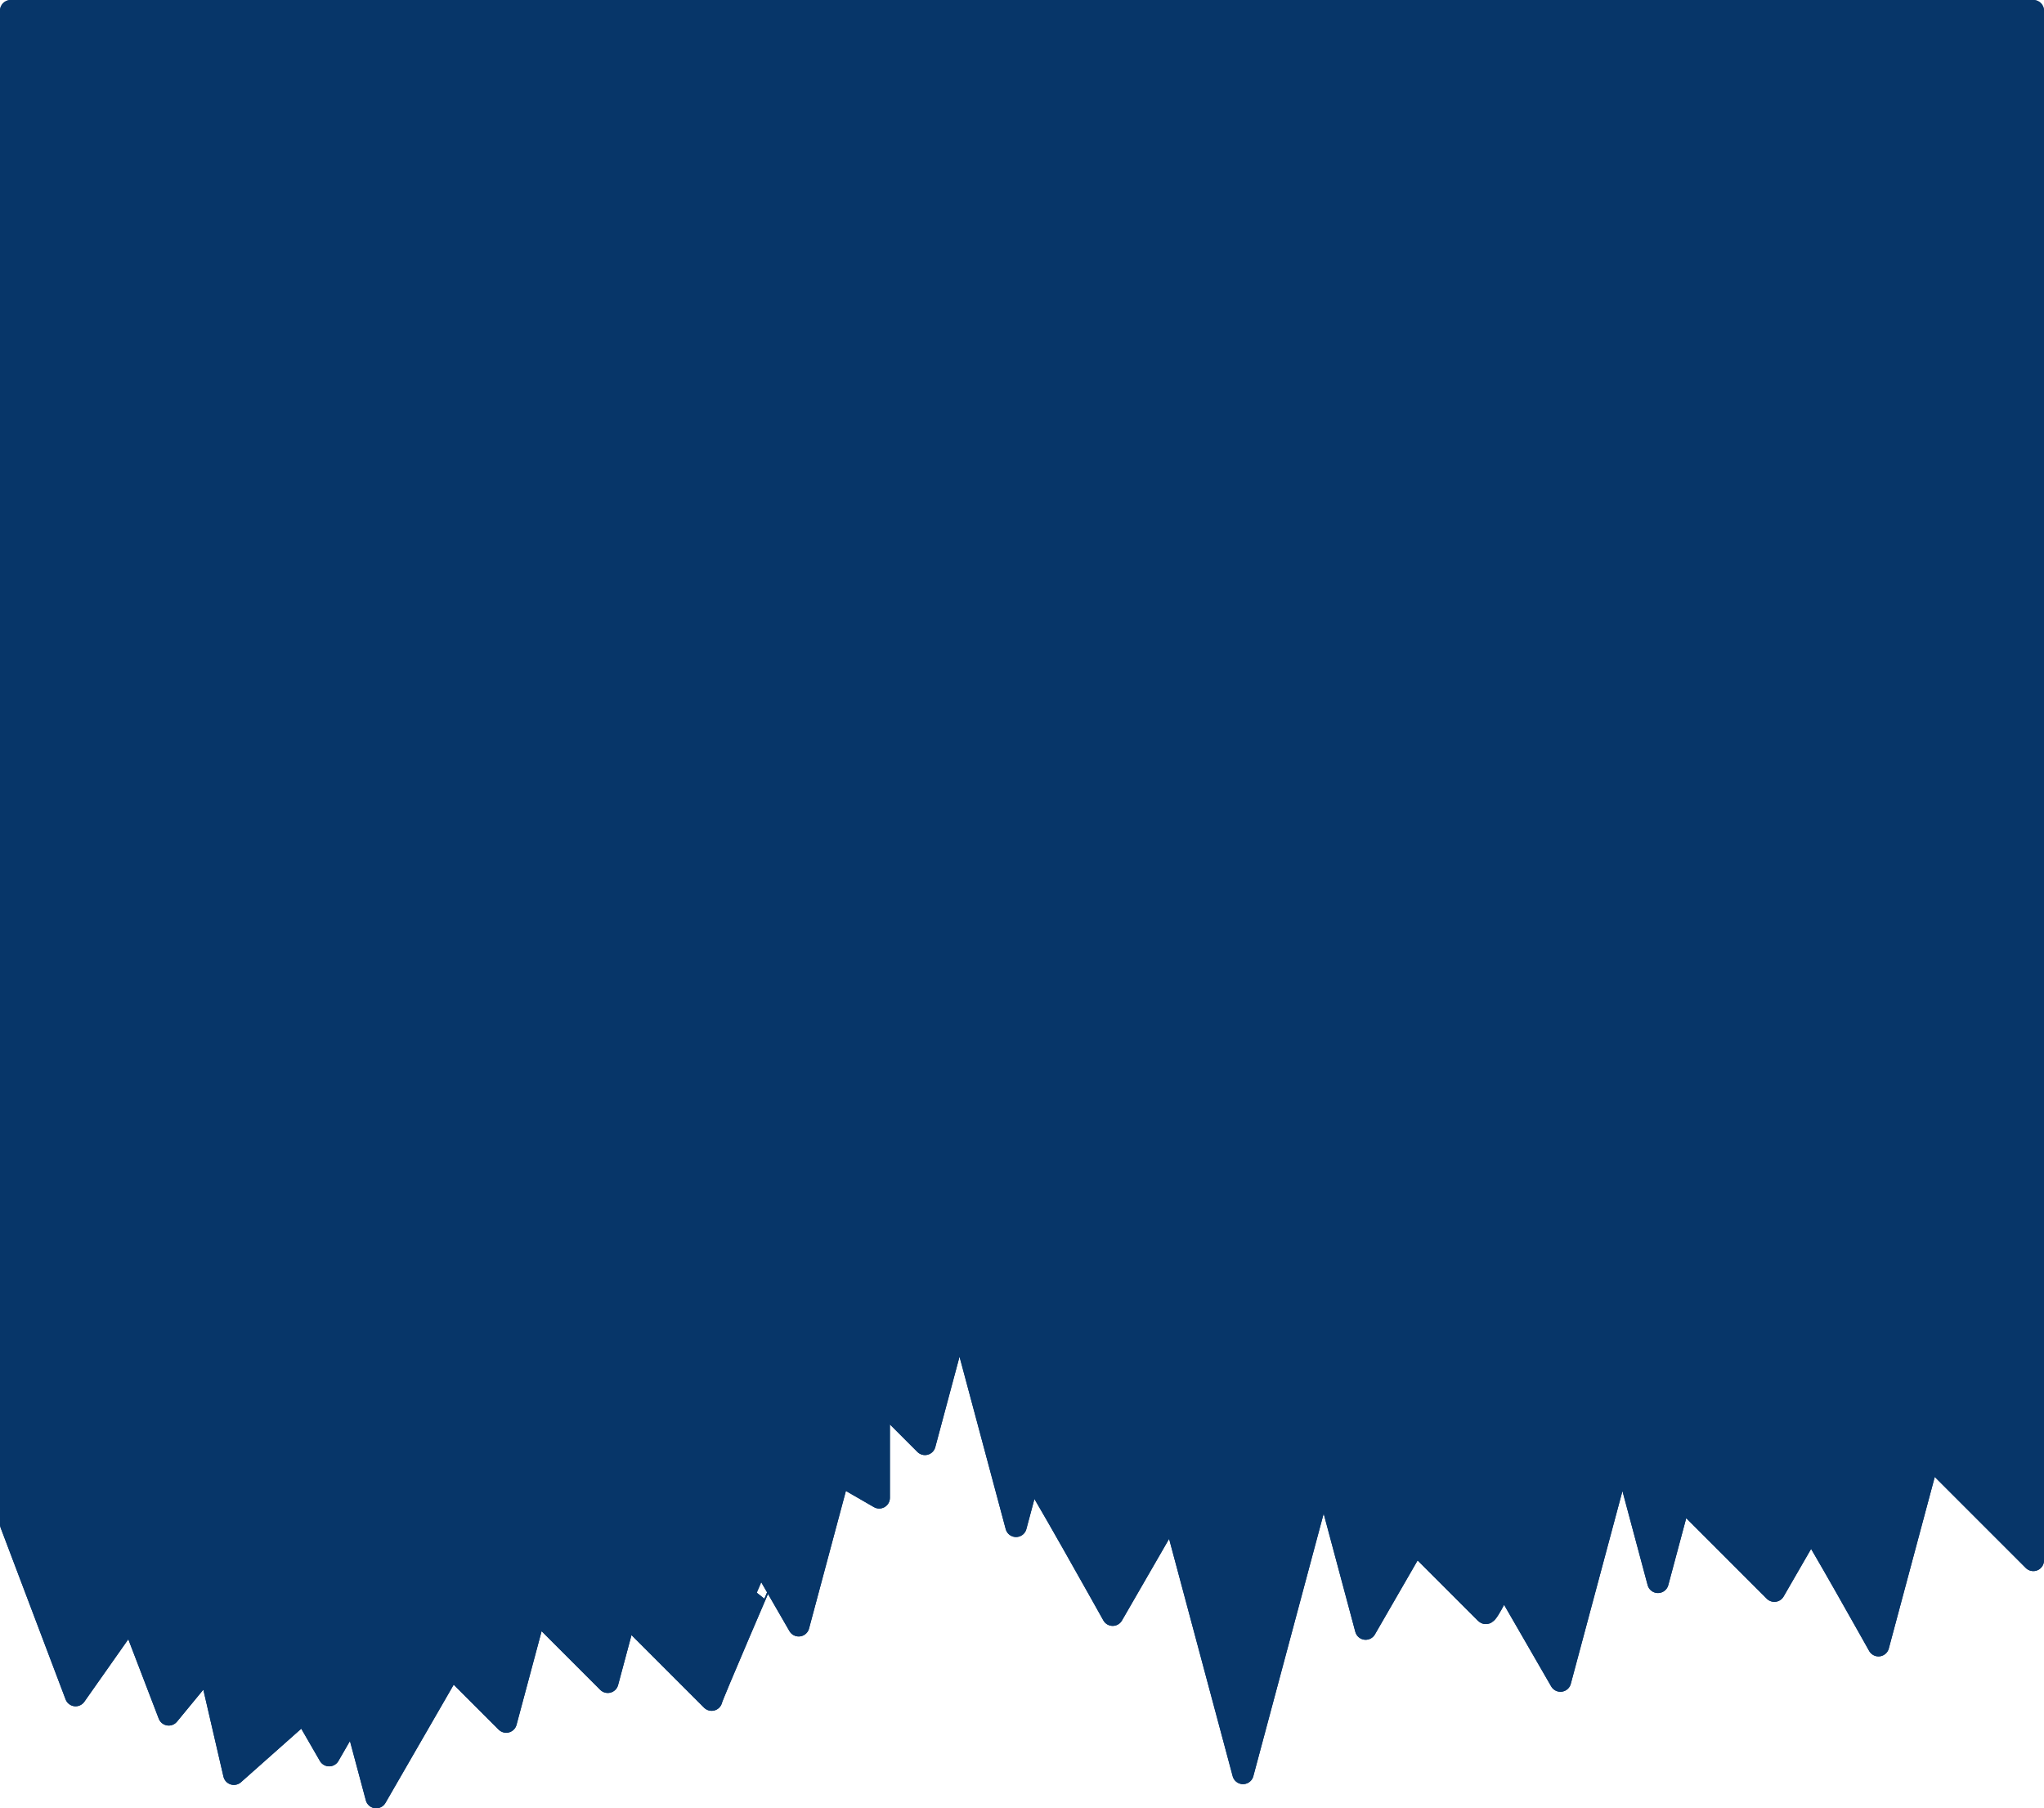 <?xml version="1.0" encoding="UTF-8" standalone="no"?>
<!-- Created with Inkscape (http://www.inkscape.org/) -->

<svg
   width="114.796mm"
   height="101.541mm"
   viewBox="0 0 114.796 101.541"
   version="1.1"
   id="svg19507"
   inkscape:version="1.2.1 (1:1.2.1+202210291244+9c6d41e410)"
   sodipodi:docname="papertear.svg"
   xml:space="preserve"
   xmlns:inkscape="http://www.inkscape.org/namespaces/inkscape"
   xmlns:sodipodi="http://sodipodi.sourceforge.net/DTD/sodipodi-0.dtd"
   xmlns="http://www.w3.org/2000/svg"
   xmlns:svg="http://www.w3.org/2000/svg"><sodipodi:namedview
     id="namedview19509"
     pagecolor="#ffffff"
     bordercolor="#000000"
     borderopacity="0.25"
     inkscape:showpageshadow="2"
     inkscape:pageopacity="0.0"
     inkscape:pagecheckerboard="0"
     inkscape:deskcolor="#d1d1d1"
     inkscape:document-units="mm"
     showgrid="false"
     inkscape:zoom="0.37270322"
     inkscape:cx="-217.3311"
     inkscape:cy="676.14119"
     inkscape:window-width="1874"
     inkscape:window-height="1043"
     inkscape:window-x="0"
     inkscape:window-y="0"
     inkscape:window-maximized="1"
     inkscape:current-layer="layer1" /><defs
     id="defs19504"><clipPath
       clipPathUnits="userSpaceOnUse"
       id="clipPath21603"><path
         style="fill:#073669;fill-opacity:1;stroke:#000000;stroke-width:1.2;stroke-linecap:round;stroke-linejoin:round;stroke-opacity:1"
         d="M 21.795,144.031 V 59.045 H 135.391 v 87.022 l -5.846,-5.846 -2.85,10.637 c 0,0 -3.751,-6.694 -3.808,-6.596 l -2.04,3.533 -5.26,-5.26 -1.277,4.765 -1.995,-7.446 -3.481,12.99 -3.201,-5.544 c 0,0 -0.887,1.854 -1.003,1.738 l -3.947,-3.947 -2.79,4.833 -2.358,-8.802 -4.53,16.908 -3.946,-14.727 -3.373,5.841 c 0,0 -4.571,-8.188 -4.621,-8.003 l -0.807,3.013 -3.174,-11.845 -1.941,7.243 -2.569,-2.569 v 5.571 l -2.249,-1.298 -2.273,8.482 -1.805,-3.127 c 0.011,-0.008 -3.107,7.209 -3.085,7.302 l -4.812,-4.812 -1.021,3.809 -4.027,-4.027 -1.678,6.262 -3.077,-3.077 -4.226,7.319 -1.268,-4.732 -1.372,2.376 -1.415,-2.451 -3.937,3.494 -1.405,-6.068 -2.253,2.735 -2.114,-5.512 -3.117,4.43 z"
         id="path21605"
         sodipodi:nodetypes="ccccccsccccccsccccccscccccccccccccccccccccccc" /></clipPath></defs><g
     inkscape:label="Layer 1"
     inkscape:groupmode="layer"
     id="layer1"
     transform="translate(-21.195,-58.445)"><path
       style="fill:none;stroke:#073669;stroke-width:1.2;stroke-linecap:round;stroke-linejoin:round;stroke-opacity:1"
       d="M 21.795,144.031 V 59.045 H 135.391 v 87.022 l -5.846,-5.846 -2.85,10.637 c 0,0 -3.751,-6.694 -3.808,-6.596 l -2.04,3.533 -5.26,-5.26 -1.277,4.765 -1.995,-7.446 -3.481,12.99 -3.201,-5.544 c 0,0 -0.887,1.854 -1.003,1.738 l -3.947,-3.947 -2.79,4.833 -2.358,-8.802 -4.53,16.908 -3.946,-14.727 -3.373,5.841 c 0,0 -4.571,-8.188 -4.621,-8.003 l -0.807,3.013 -3.174,-11.845 -1.941,7.243 -2.569,-2.569 v 5.571 l -2.249,-1.298 -2.273,8.482 -1.805,-3.127 c 0.011,-0.008 -3.107,7.209 -3.085,7.302 l -4.812,-4.812 -1.021,3.809 -4.027,-4.027 -1.678,6.262 -3.077,-3.077 -4.226,7.319 -1.268,-4.732 -1.372,2.376 -1.415,-2.451 -3.937,3.494 -1.405,-6.068 -2.253,2.735 -2.114,-5.512 -3.117,4.43 z"
       id="path20408"
       sodipodi:nodetypes="ccccccsccccccsccccccscccccccccccccccccccccccc" /><path
       style="fill:#073669;stroke:#073669;stroke-width:1.2;stroke-linecap:round;stroke-linejoin:round;stroke-opacity:1;fill-opacity:1"
       d="M 21.795,144.031 V 59.045 H 135.391 v 87.022 l -5.846,-5.846 -2.85,10.637 c 0,0 -3.751,-6.694 -3.808,-6.596 l -2.04,3.533 -5.26,-5.26 -1.277,4.765 -1.995,-7.446 -3.481,12.99 -3.201,-5.544 c 0,0 -0.887,1.854 -1.003,1.738 l -3.947,-3.947 -2.79,4.833 -2.358,-8.802 -4.53,16.908 -3.946,-14.727 -3.373,5.841 c 0,0 -4.571,-8.188 -4.621,-8.003 l -0.807,3.013 -3.174,-11.845 -1.941,7.243 -2.569,-2.569 v 5.571 l -2.249,-1.298 -2.273,8.482 -1.805,-3.127 c 0.011,-0.008 -3.107,7.209 -3.085,7.302 l -4.812,-4.812 -1.021,3.809 -4.027,-4.027 -1.678,6.262 -3.077,-3.077 -4.226,7.319 -1.268,-4.732 -1.372,2.376 -1.415,-2.451 -3.937,3.494 -1.405,-6.068 -2.253,2.735 -2.114,-5.512 -3.117,4.43 z"
       id="path23809"
       sodipodi:nodetypes="ccccccsccccccsccccccscccccccccccccccccccccccc" /></g></svg>
